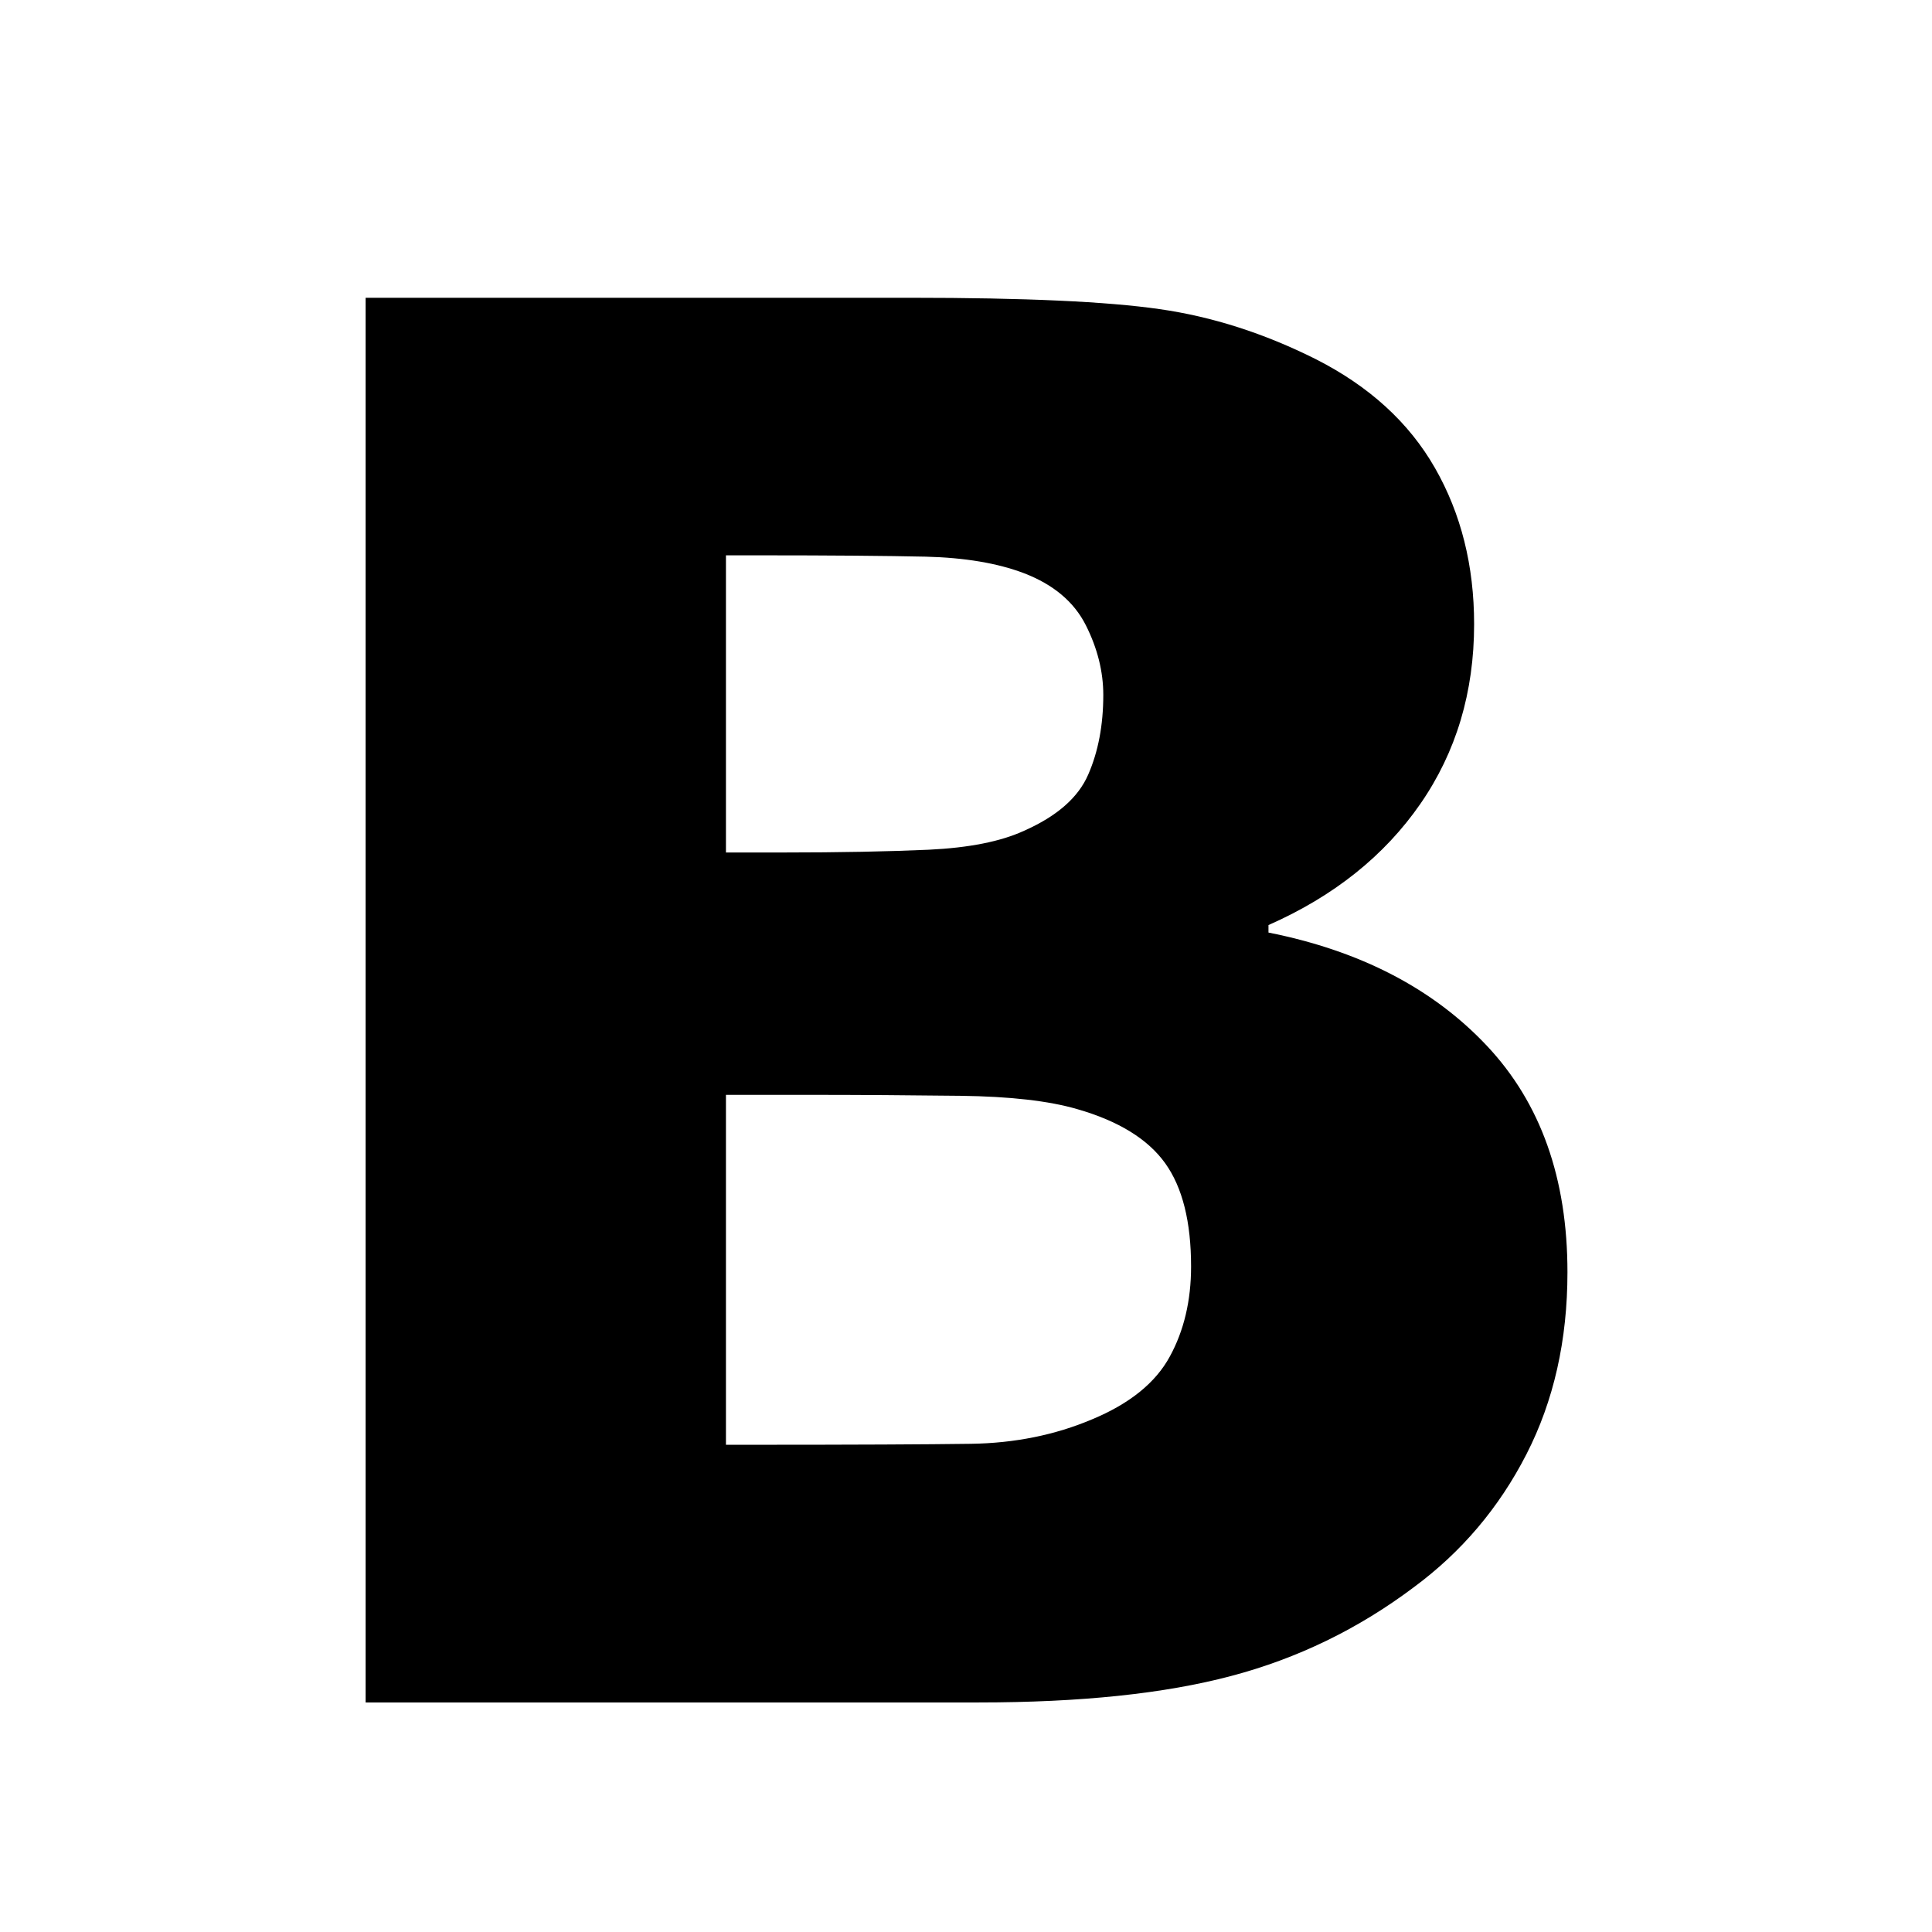<?xml version="1.0" encoding="iso-8859-1"?>
<!-- Generator: Adobe Illustrator 26.2.1, SVG Export Plug-In . SVG Version: 6.00 Build 0)  -->
<svg version="1.1" id="Layer_1" xmlns="http://www.w3.org/2000/svg" xmlns:xlink="http://www.w3.org/1999/xlink" x="0px" y="0px"
	 viewBox="0 0 16 16" style="enable-background:new 0 0 16 16;" xml:space="preserve">
<g>
	<path d="M12.981,10.536c0,0.562-0.113,1.065-0.34,1.508s-0.538,0.81-0.934,1.102c-0.458,0.344-0.962,0.589-1.512,0.734
		c-0.55,0.146-1.246,0.219-2.09,0.219H3.028V2.466h4.516c0.938,0,1.624,0.031,2.059,0.094c0.435,0.062,0.866,0.2,1.293,0.414
		c0.442,0.224,0.772,0.524,0.988,0.902c0.216,0.378,0.324,0.809,0.324,1.293c0,0.562-0.148,1.059-0.445,1.488
		s-0.716,0.765-1.258,1.004v0.062c0.76,0.151,1.363,0.464,1.809,0.938S12.981,9.76,12.981,10.536z M9.137,5.755
		c0-0.192-0.048-0.386-0.145-0.578c-0.097-0.192-0.267-0.336-0.512-0.43C8.262,4.664,7.99,4.618,7.665,4.61
		C7.339,4.603,6.882,4.599,6.293,4.599H6.012V7.06h0.469c0.474,0,0.877-0.008,1.211-0.023C8.025,7.021,8.288,6.969,8.481,6.88
		c0.271-0.12,0.448-0.274,0.531-0.465C9.095,6.225,9.137,6.005,9.137,5.755z M9.864,10.489c0-0.37-0.071-0.655-0.214-0.855
		S9.263,9.283,8.92,9.185C8.687,9.117,8.364,9.08,7.954,9.075S7.114,9.067,6.667,9.067H6.012v2.898H6.23
		c0.842,0,1.445-0.003,1.809-0.008c0.363-0.005,0.699-0.073,1.006-0.203c0.312-0.13,0.526-0.304,0.643-0.52
		C9.805,11.02,9.864,10.771,9.864,10.489z"/>
</g>
</svg>
